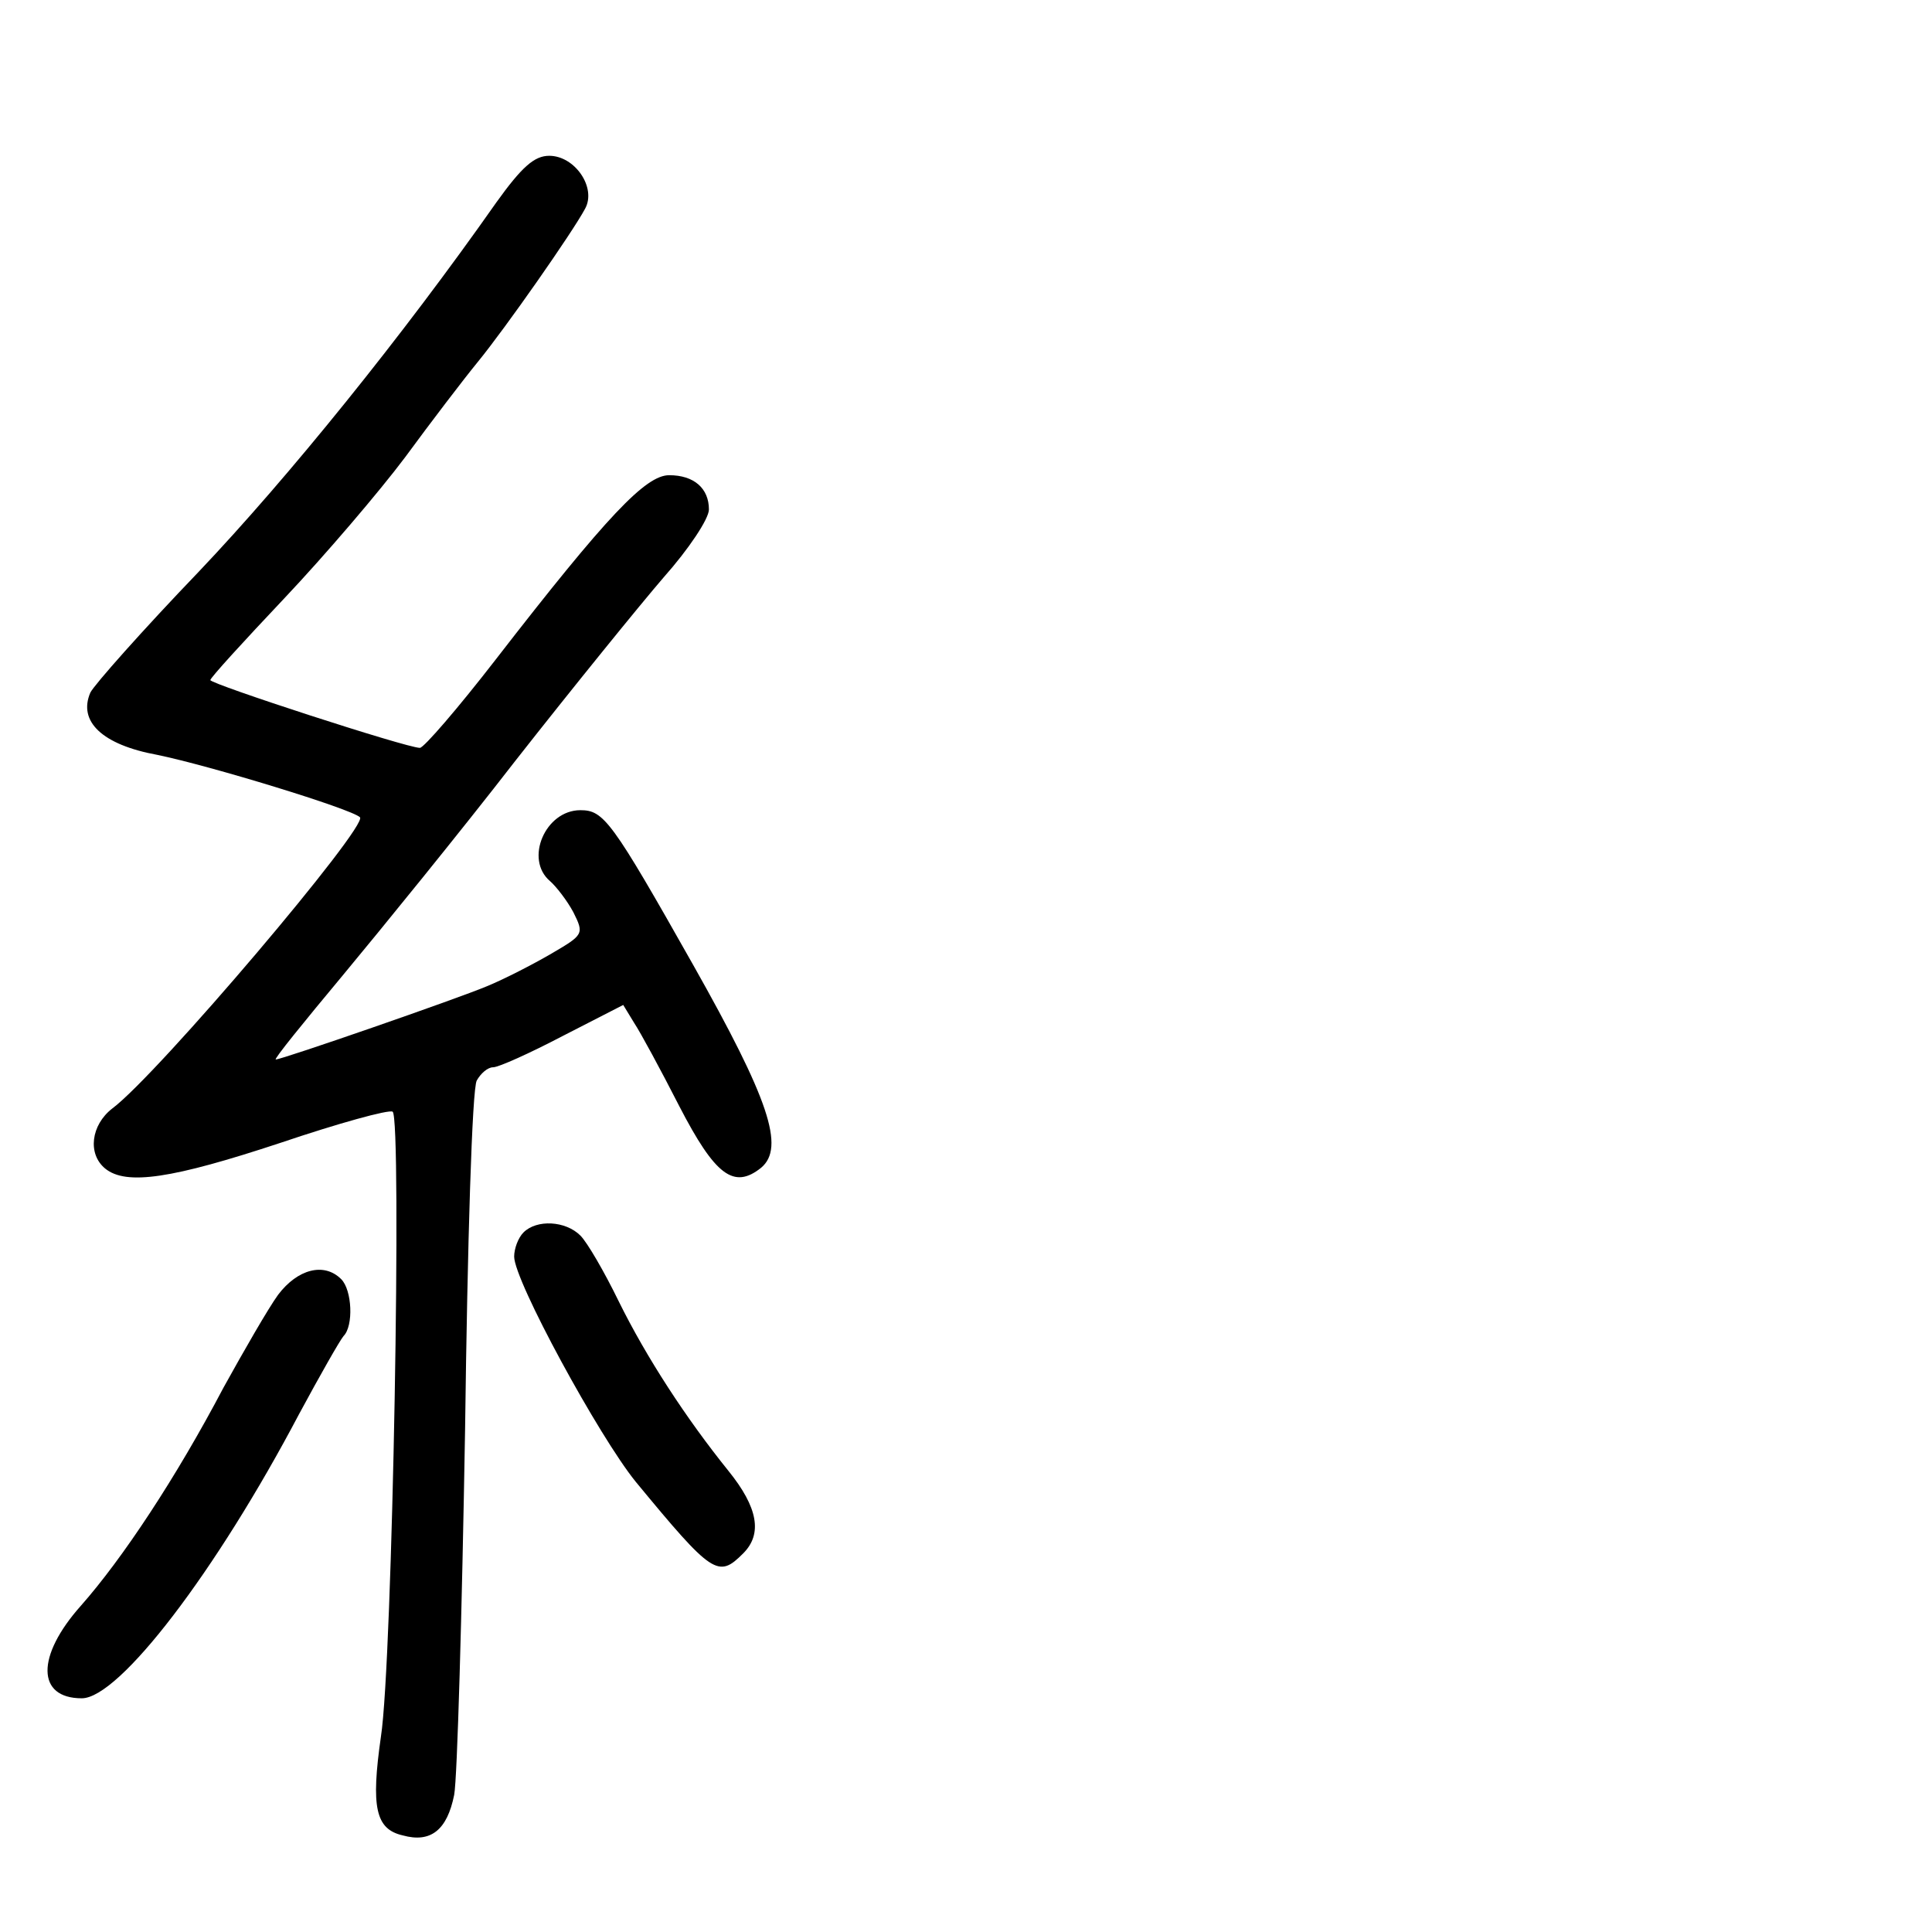 <?xml version="1.0" standalone="no"?>
<!DOCTYPE svg PUBLIC "-//W3C//DTD SVG 20010904//EN"
 "http://www.w3.org/TR/2001/REC-SVG-20010904/DTD/svg10.dtd">
<svg version="1.0" xmlns="http://www.w3.org/2000/svg"
 width="248pt" height="248pt" viewBox="0 0 248 248"
 preserveAspectRatio="xMidYMid meet">
<g transform="translate(0,248) scale(0.1,-0.1)"
fill="#000000" stroke="none">
<path d="M637 2220 c-120 -171 -267 -353 -382 -474 -72 -75 -134 -145 -139
-155 -16 -37 15 -67 86 -80 68 -14 248 -69 260 -80 12 -10 -260 -331 -318
-374 -27 -21 -32 -58 -9 -77 27 -22 86 -13 225 33 74 25 139 43 144 40 12 -8
0 -706 -15 -802 -13 -91 -7 -119 28 -127 36 -10 57 7 66 52 4 21 10 233 14
469 3 237 9 438 15 448 5 9 14 17 21 17 7 0 47 18 89 40 l78 40 14 -23 c8 -12
34 -60 58 -107 46 -89 70 -107 105 -79 31 26 10 88 -87 260 -105 186 -115 199
-145 199 -45 0 -72 -63 -39 -91 8 -7 22 -25 30 -40 14 -28 13 -29 -28 -53 -24
-14 -61 -33 -83 -42 -38 -16 -263 -94 -271 -94 -3 0 36 48 86 108 49 59 150
183 222 276 73 93 159 199 190 235 32 36 58 75 58 87 0 27 -19 44 -51 44 -30
0 -79 -51 -223 -237 -48 -62 -92 -113 -97 -113 -17 0 -269 82 -269 87 0 3 43
50 95 105 52 55 122 137 155 181 33 45 75 100 93 122 36 44 122 167 138 197
15 27 -13 68 -46 68 -19 0 -35 -14 -68 -60z"/>
<path d="M672 898 c-7 -7 -12 -21 -12 -31 0 -31 109 -231 156 -289 99 -120
106 -124 138 -92 25 25 19 59 -19 106 -54 67 -105 145 -141 218 -18 37 -40 75
-49 84 -19 19 -56 21 -73 4z"/>
<path d="M357 818 c-13 -18 -44 -72 -70 -119 -61 -116 -130 -220 -183 -280
-58 -65 -57 -119 1 -119 48 0 172 162 279 365 27 50 52 94 57 100 13 13 11 59
-3 73 -22 22 -56 13 -81 -20z"/>
</g>
</svg>

